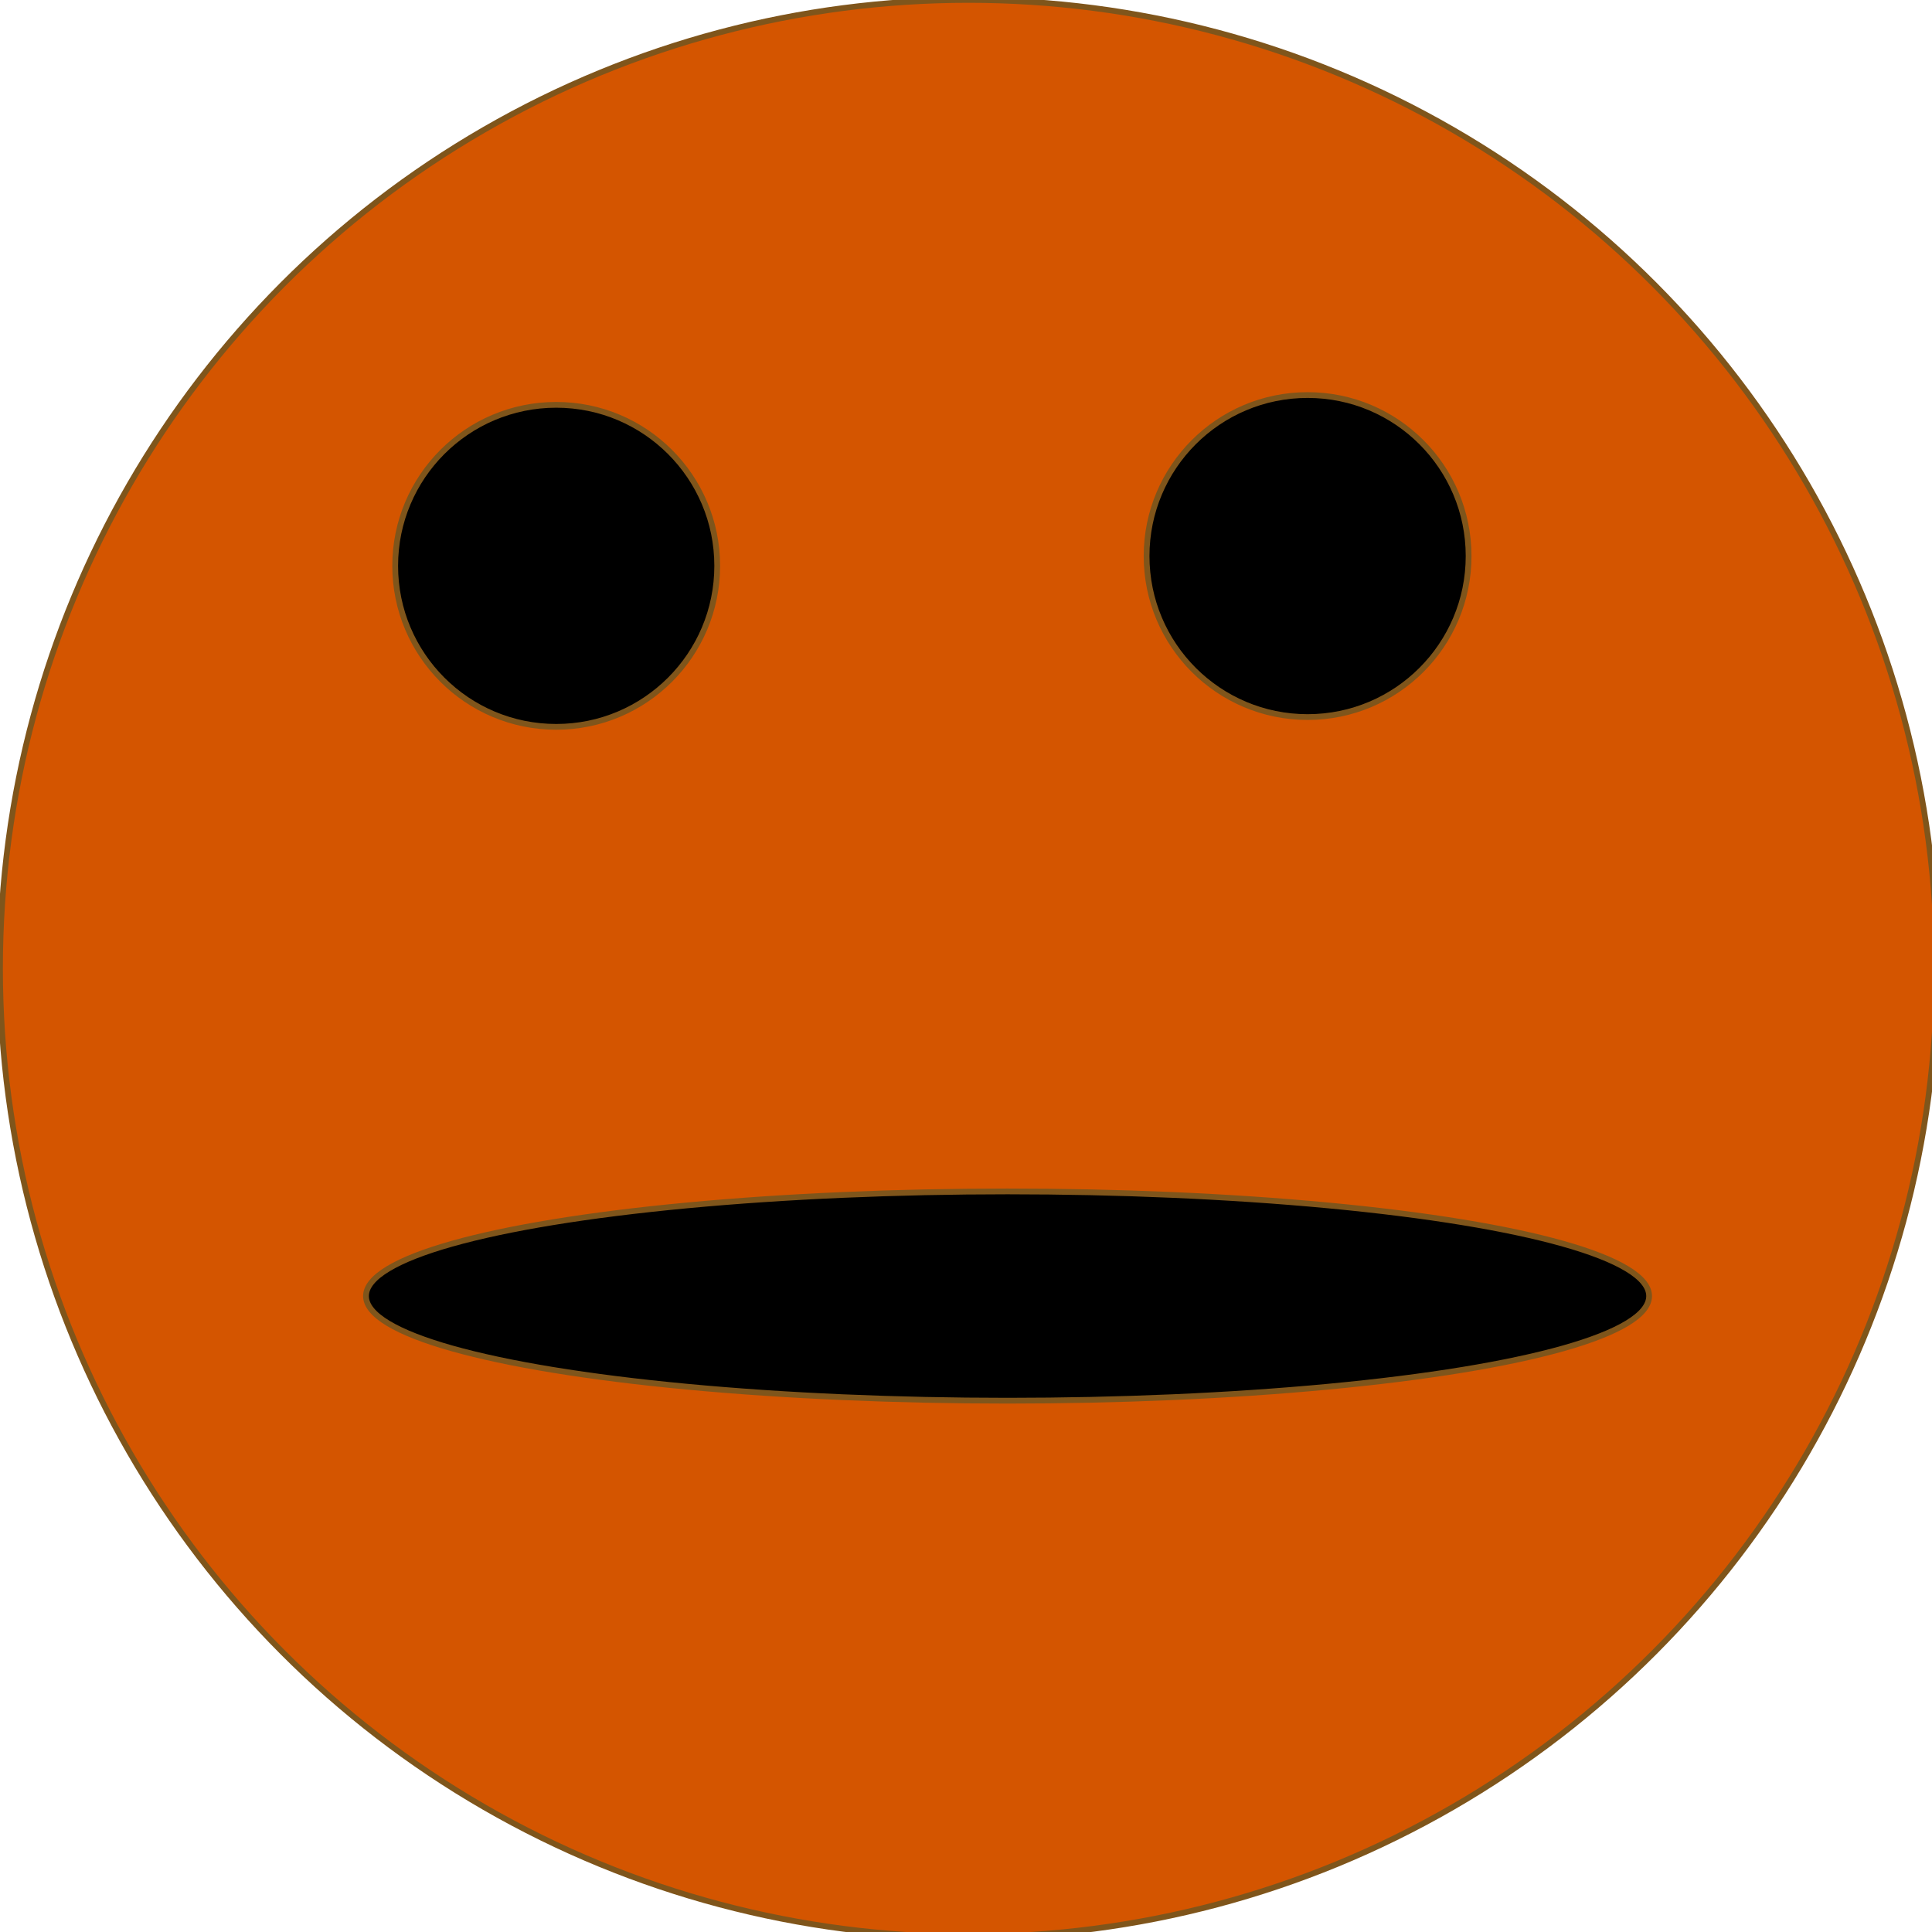 <?xml version="1.0" encoding="UTF-8" standalone="no"?>
<!-- Created with Inkscape (http://www.inkscape.org/) -->

<svg
   xmlns:dc="http://purl.org/dc/elements/1.1/"
   xmlns:cc="http://creativecommons.org/ns#"
   xmlns:rdf="http://www.w3.org/1999/02/22-rdf-syntax-ns#"
   xmlns:svg="http://www.w3.org/2000/svg"
   xmlns="http://www.w3.org/2000/svg"
   xmlns:sodipodi="http://sodipodi.sourceforge.net/DTD/sodipodi-0.dtd"
   xmlns:inkscape="http://www.inkscape.org/namespaces/inkscape"
   width="100"
   height="100"
   viewBox="0 0 26.458 26.458"
   version="1.1"
   id="svg8"
   inkscape:version="0.92.4 5da689c313, 2019-01-14"
   sodipodi:docname="face2.svg">
  <defs
     id="defs2" />
  <sodipodi:namedview
     id="base"
     pagecolor="#ffffff"
     bordercolor="#666666"
     borderopacity="1.0"
     inkscape:pageopacity="0.0"
     inkscape:pageshadow="2"
     inkscape:zoom="2.8"
     inkscape:cx="47.217838"
     inkscape:cy="88.375268"
     inkscape:document-units="mm"
     inkscape:current-layer="layer1"
     showgrid="false"
     units="px"
     inkscape:window-width="1366"
     inkscape:window-height="704"
     inkscape:window-x="0"
     inkscape:window-y="457"
     inkscape:window-maximized="1" />
  <g
     inkscape:label="Layer 1"
     inkscape:groupmode="layer"
     id="layer1"
     transform="translate(0,-270.542)">
    <circle
       style="fill:#d45500;fill-opacity:1;stroke:#7f551b;stroke-width:0.079;stroke-miterlimit:4;stroke-dasharray:none;stroke-opacity:1"
       id="path817"
       cx="13.263"
       cy="283.804"
       r="13.263" />
    <ellipse
       style="fill:#000000;fill-opacity:1;stroke:#7f551b;stroke-width:0.079;stroke-miterlimit:4;stroke-dasharray:none;stroke-opacity:1"
       id="path857"
       cx="13.798"
       cy="288.291"
       rx="8.786"
       ry="1.433" />
    <circle
       style="fill:#000000;fill-opacity:1;stroke:#7f551b;stroke-width:0.079;stroke-miterlimit:4;stroke-dasharray:none;stroke-opacity:1"
       id="path819"
       cx="7.617"
       cy="278.291"
       r="2.205" />
    <circle
       style="fill:#000000;fill-opacity:1;stroke:#7f551b;stroke-width:0.079;stroke-miterlimit:4;stroke-dasharray:none;stroke-opacity:1"
       id="path819-3"
       cx="17.907"
       cy="278.157"
       r="2.205" />
  </g>
</svg>
